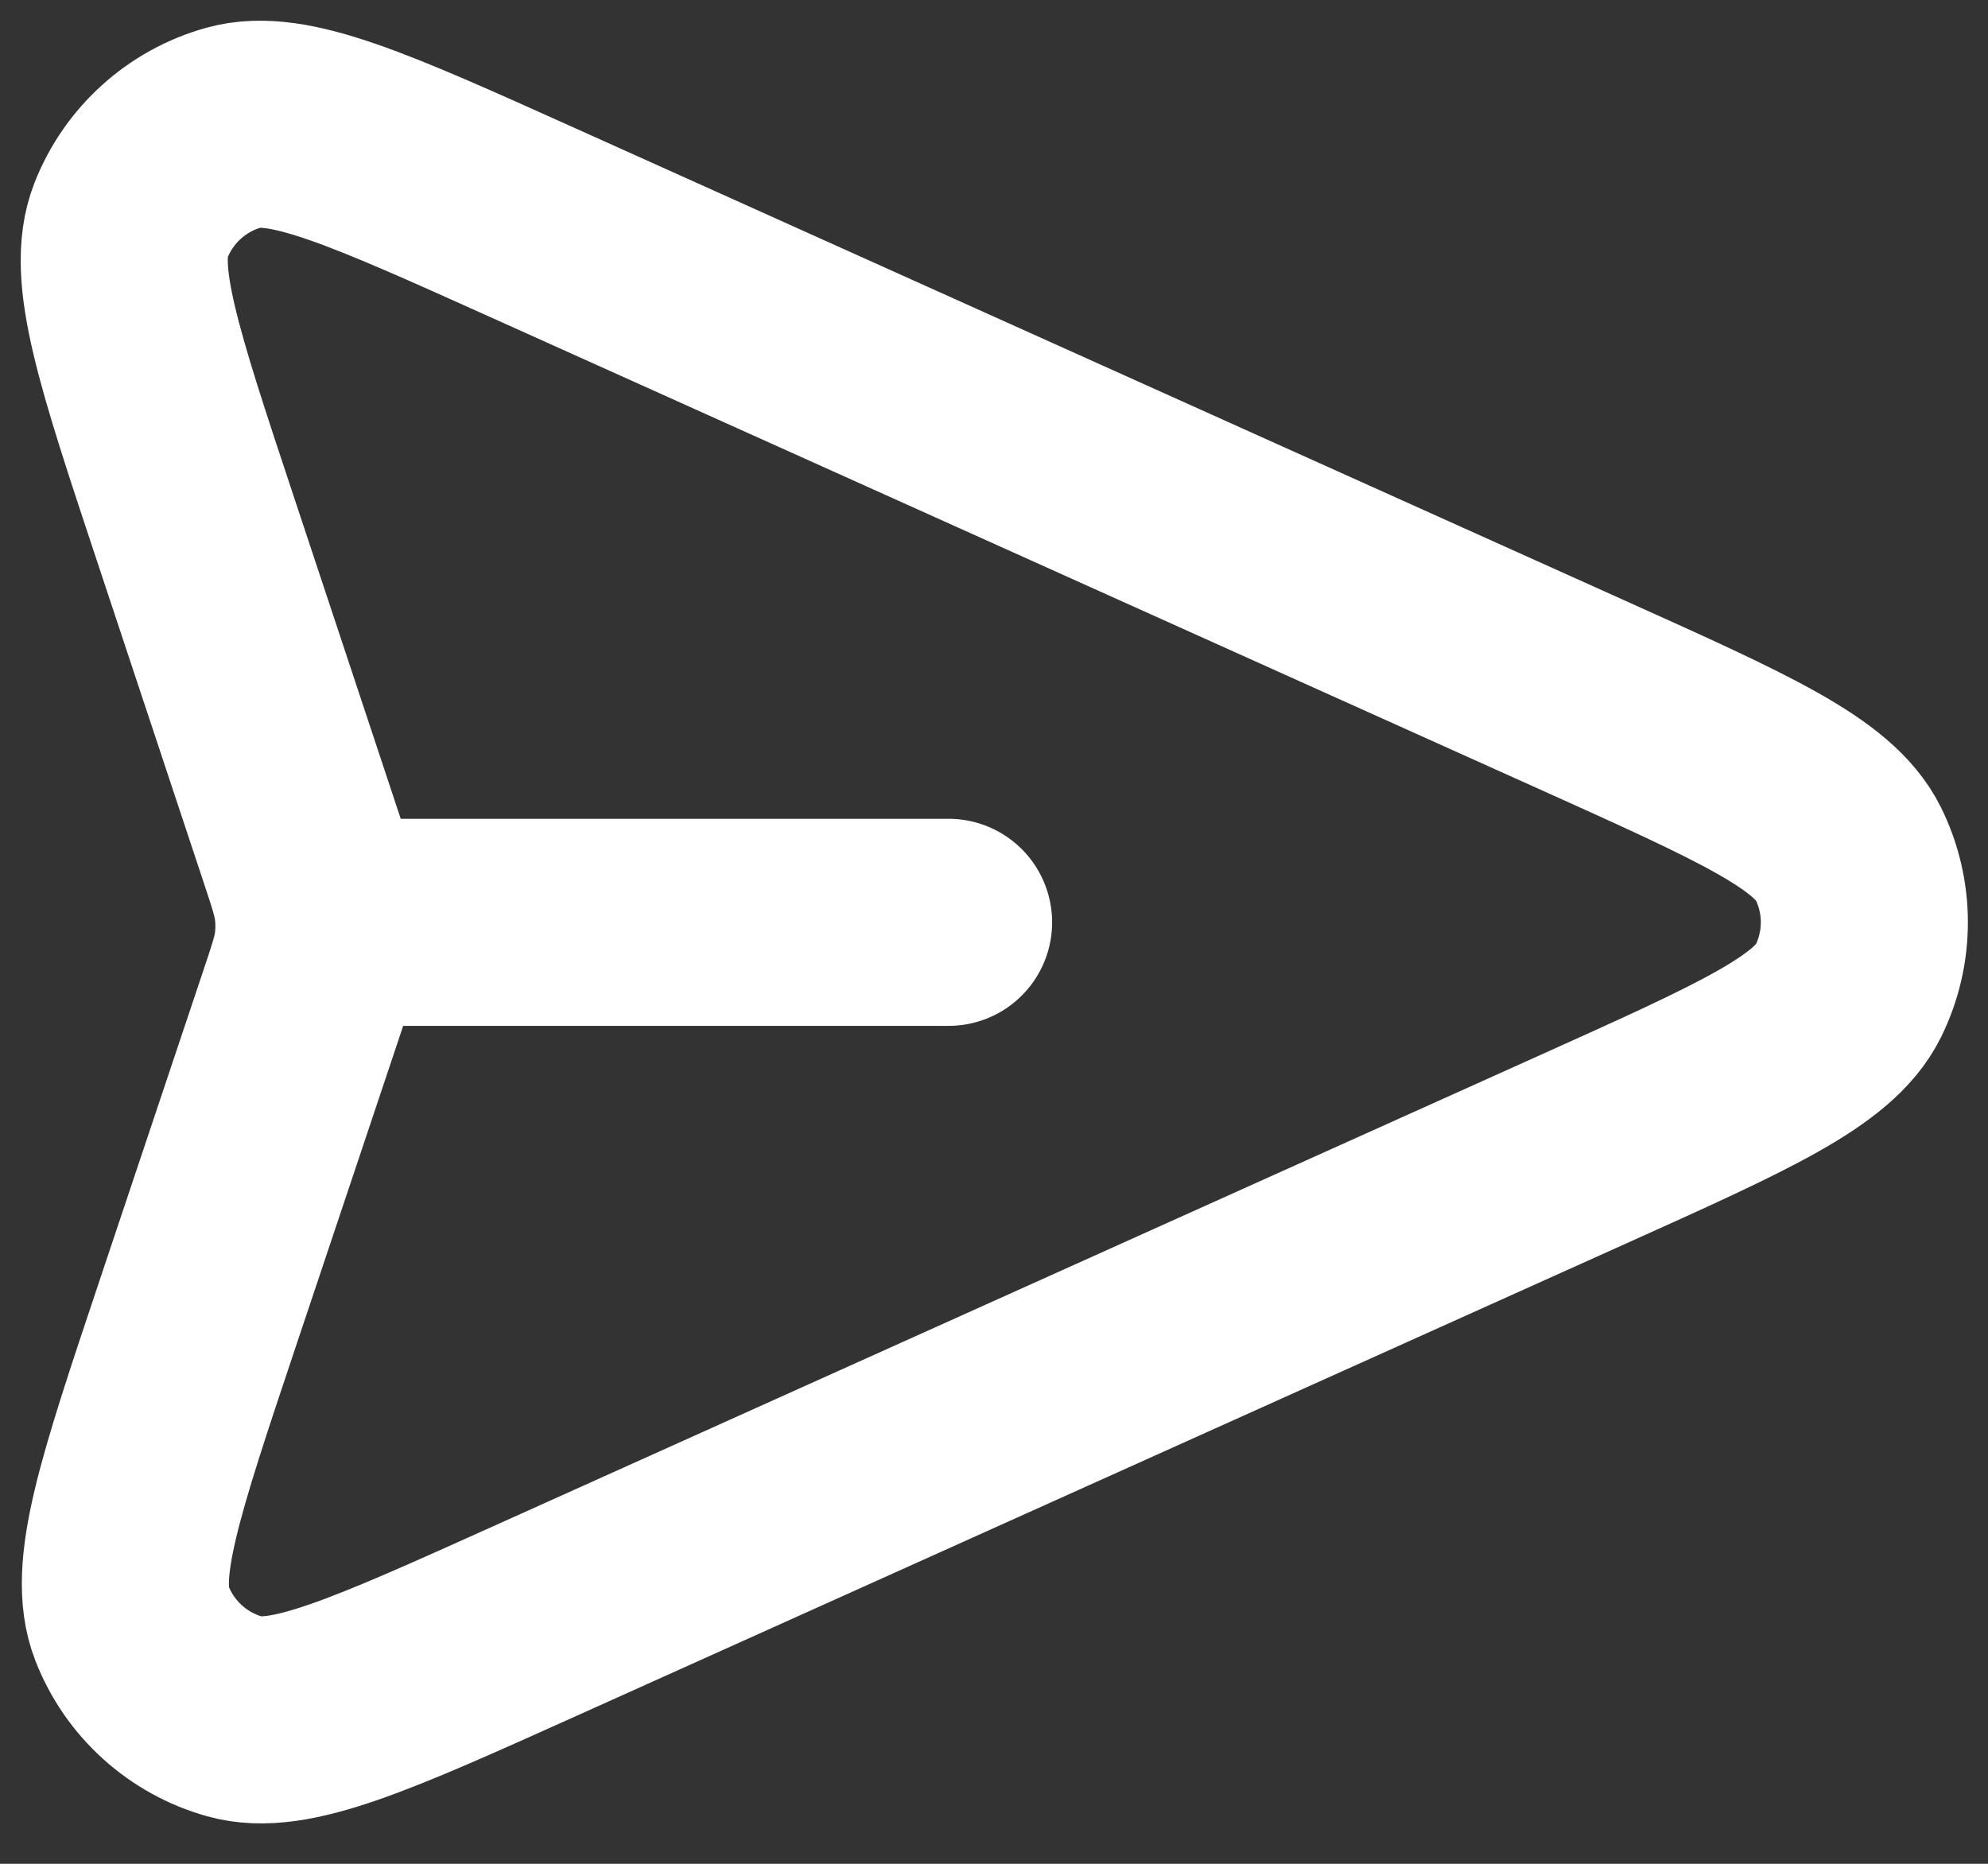 <svg width="48" height="45" viewBox="0 0 48 45" fill="none" xmlns="http://www.w3.org/2000/svg">
<rect x="0" y="0" width="48" height="45" fill="#333333" stroke="none"/>
<path d="M22.903 22.269H7.699M7.268 24.262L4.756 31.765C3.381 35.875 2.693 37.929 3.186 39.195C3.615 40.294 4.536 41.127 5.672 41.444C6.98 41.809 8.956 40.92 12.908 39.142L38.244 27.74C42.102 26.004 44.03 25.137 44.626 23.931C45.144 22.883 45.144 21.654 44.626 20.607C44.03 19.401 42.102 18.533 38.244 16.797L12.864 5.376C8.924 3.603 6.954 2.717 5.647 3.08C4.512 3.396 3.592 4.227 3.161 5.324C2.666 6.587 3.347 8.637 4.708 12.738L7.273 20.467C7.507 21.171 7.624 21.523 7.67 21.884C7.711 22.203 7.71 22.527 7.669 22.846C7.622 23.206 7.504 23.558 7.268 24.262Z" stroke="white" stroke-width="5" stroke-linecap="round" stroke-linejoin="round"/>
</svg>

